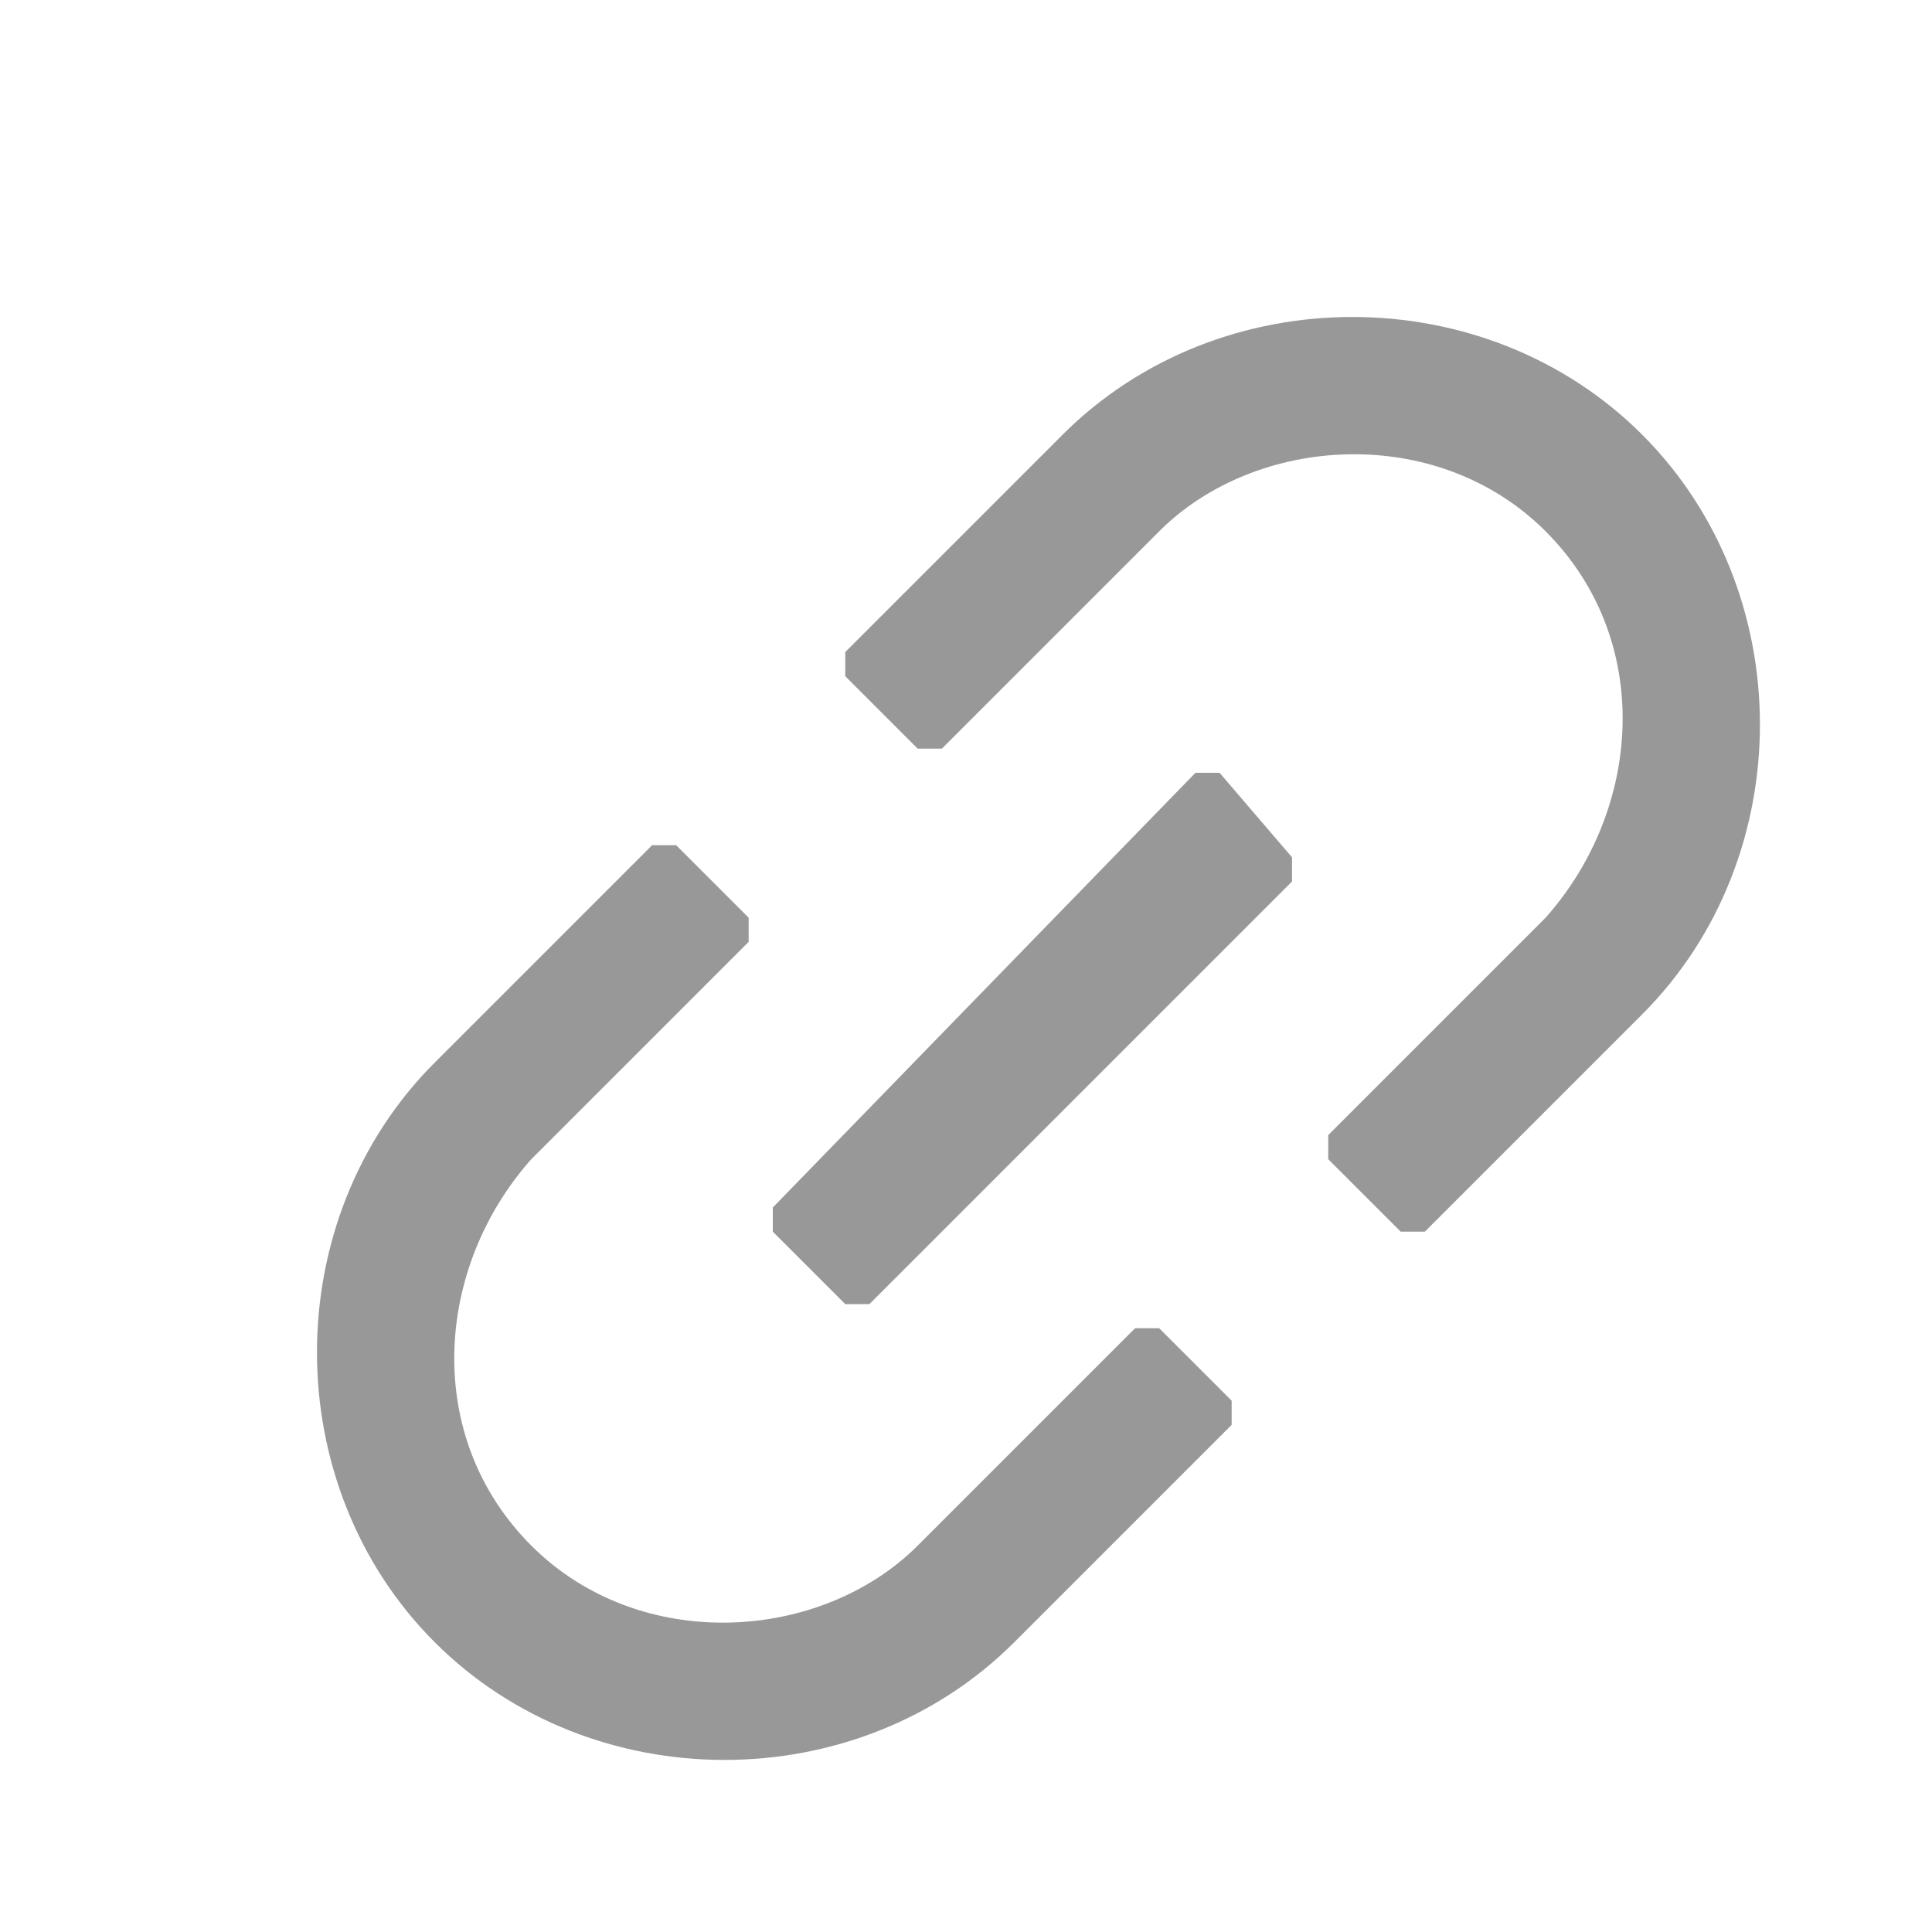 <?xml version="1.0" standalone="no"?><!DOCTYPE svg PUBLIC "-//W3C//DTD SVG 1.1//EN" "http://www.w3.org/Graphics/SVG/1.1/DTD/svg11.dtd"><svg t="1587700688498" class="icon" viewBox="0 0 1024 1024" version="1.1" xmlns="http://www.w3.org/2000/svg" p-id="17306" xmlns:xlink="http://www.w3.org/1999/xlink" width="200" height="200"><defs><style type="text/css"></style></defs><path d="M614.4 704h-12.8l-115.2 115.2c-51.2 51.2-147.2 57.6-204.8 0-57.6-57.6-51.2-147.2 0-204.8l115.2-115.2v-12.8L358.4 448h-12.8L230.4 563.2c-83.2 83.2-83.2 224 0 307.2s224 83.2 307.2 0l115.2-115.2v-12.8l-38.4-38.4z m256-473.6c-83.2-83.2-224-83.2-307.2 0L448 345.6v12.8l38.4 38.4h12.8l115.2-115.2c51.2-51.2 147.2-57.6 204.8 0 57.6 57.6 51.2 147.2 0 204.8L704 601.6v12.8l38.4 38.4h12.8l115.2-115.2c83.2-83.2 83.2-224 0-307.2z m-224 179.2h-12.8L409.6 640v12.8l38.4 38.4h12.8l224-224v-12.8l-38.4-44.8z" p-id="17307" fill="#989898"></path></svg>
